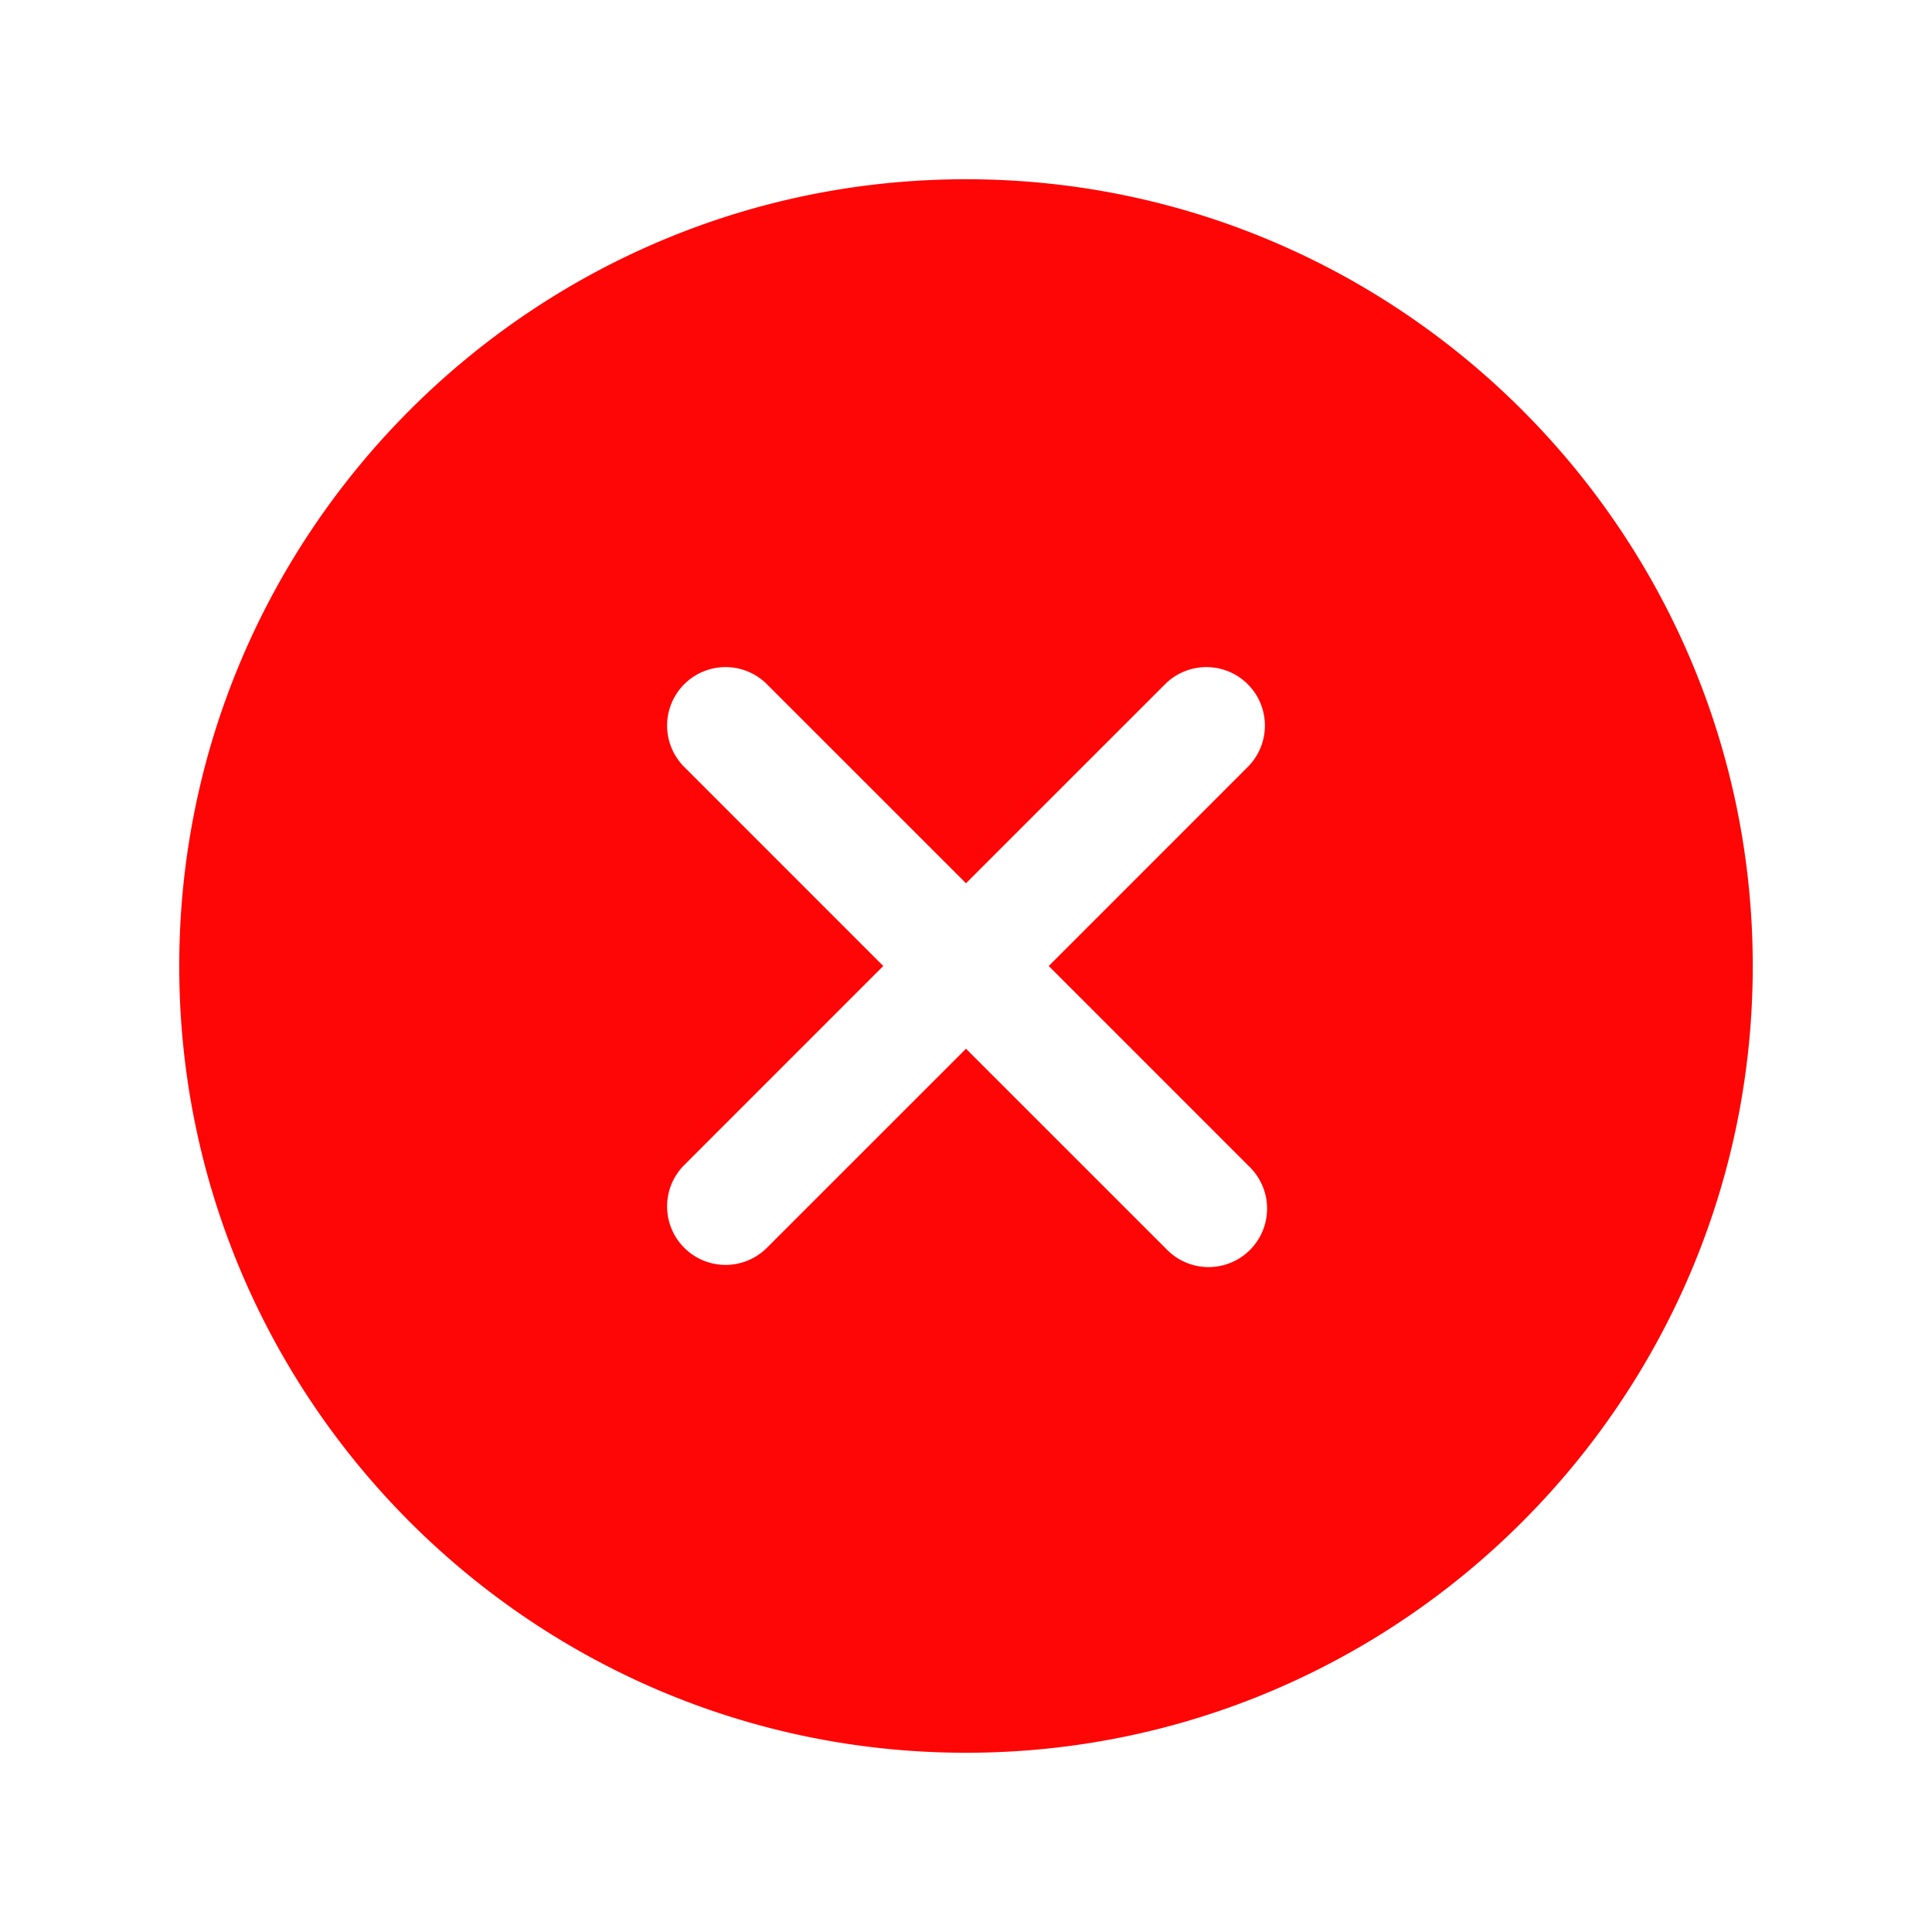 <!DOCTYPE svg PUBLIC "-//W3C//DTD SVG 1.1//EN" "http://www.w3.org/Graphics/SVG/1.1/DTD/svg11.dtd">
<!-- Uploaded to: SVG Repo, www.svgrepo.com, Transformed by: SVG Repo Mixer Tools -->
<svg fill="#fe0606" width="800px" height="800px" viewBox="0 0 512 512" xmlns="http://www.w3.org/2000/svg" stroke="#fe0606">
<g id="SVGRepo_bgCarrier" stroke-width="0"/>
<g id="SVGRepo_tracerCarrier" stroke-linecap="round" stroke-linejoin="round"/>
<g id="SVGRepo_iconCarrier">
<title>ionicons-v5-m</title>
<path d="M256,48C141.31,48,48,141.31,48,256s93.31,208,208,208,208-93.31,208-208S370.69,48,256,48Zm75.31,260.69a16,16,0,1,1-22.62,22.62L256,278.63l-52.69,52.68a16,16,0,0,1-22.62-22.62L233.37,256l-52.68-52.69a16,16,0,0,1,22.62-22.62L256,233.37l52.69-52.68a16,16,0,0,1,22.62,22.62L278.63,256Z"/>
</g>
</svg>
